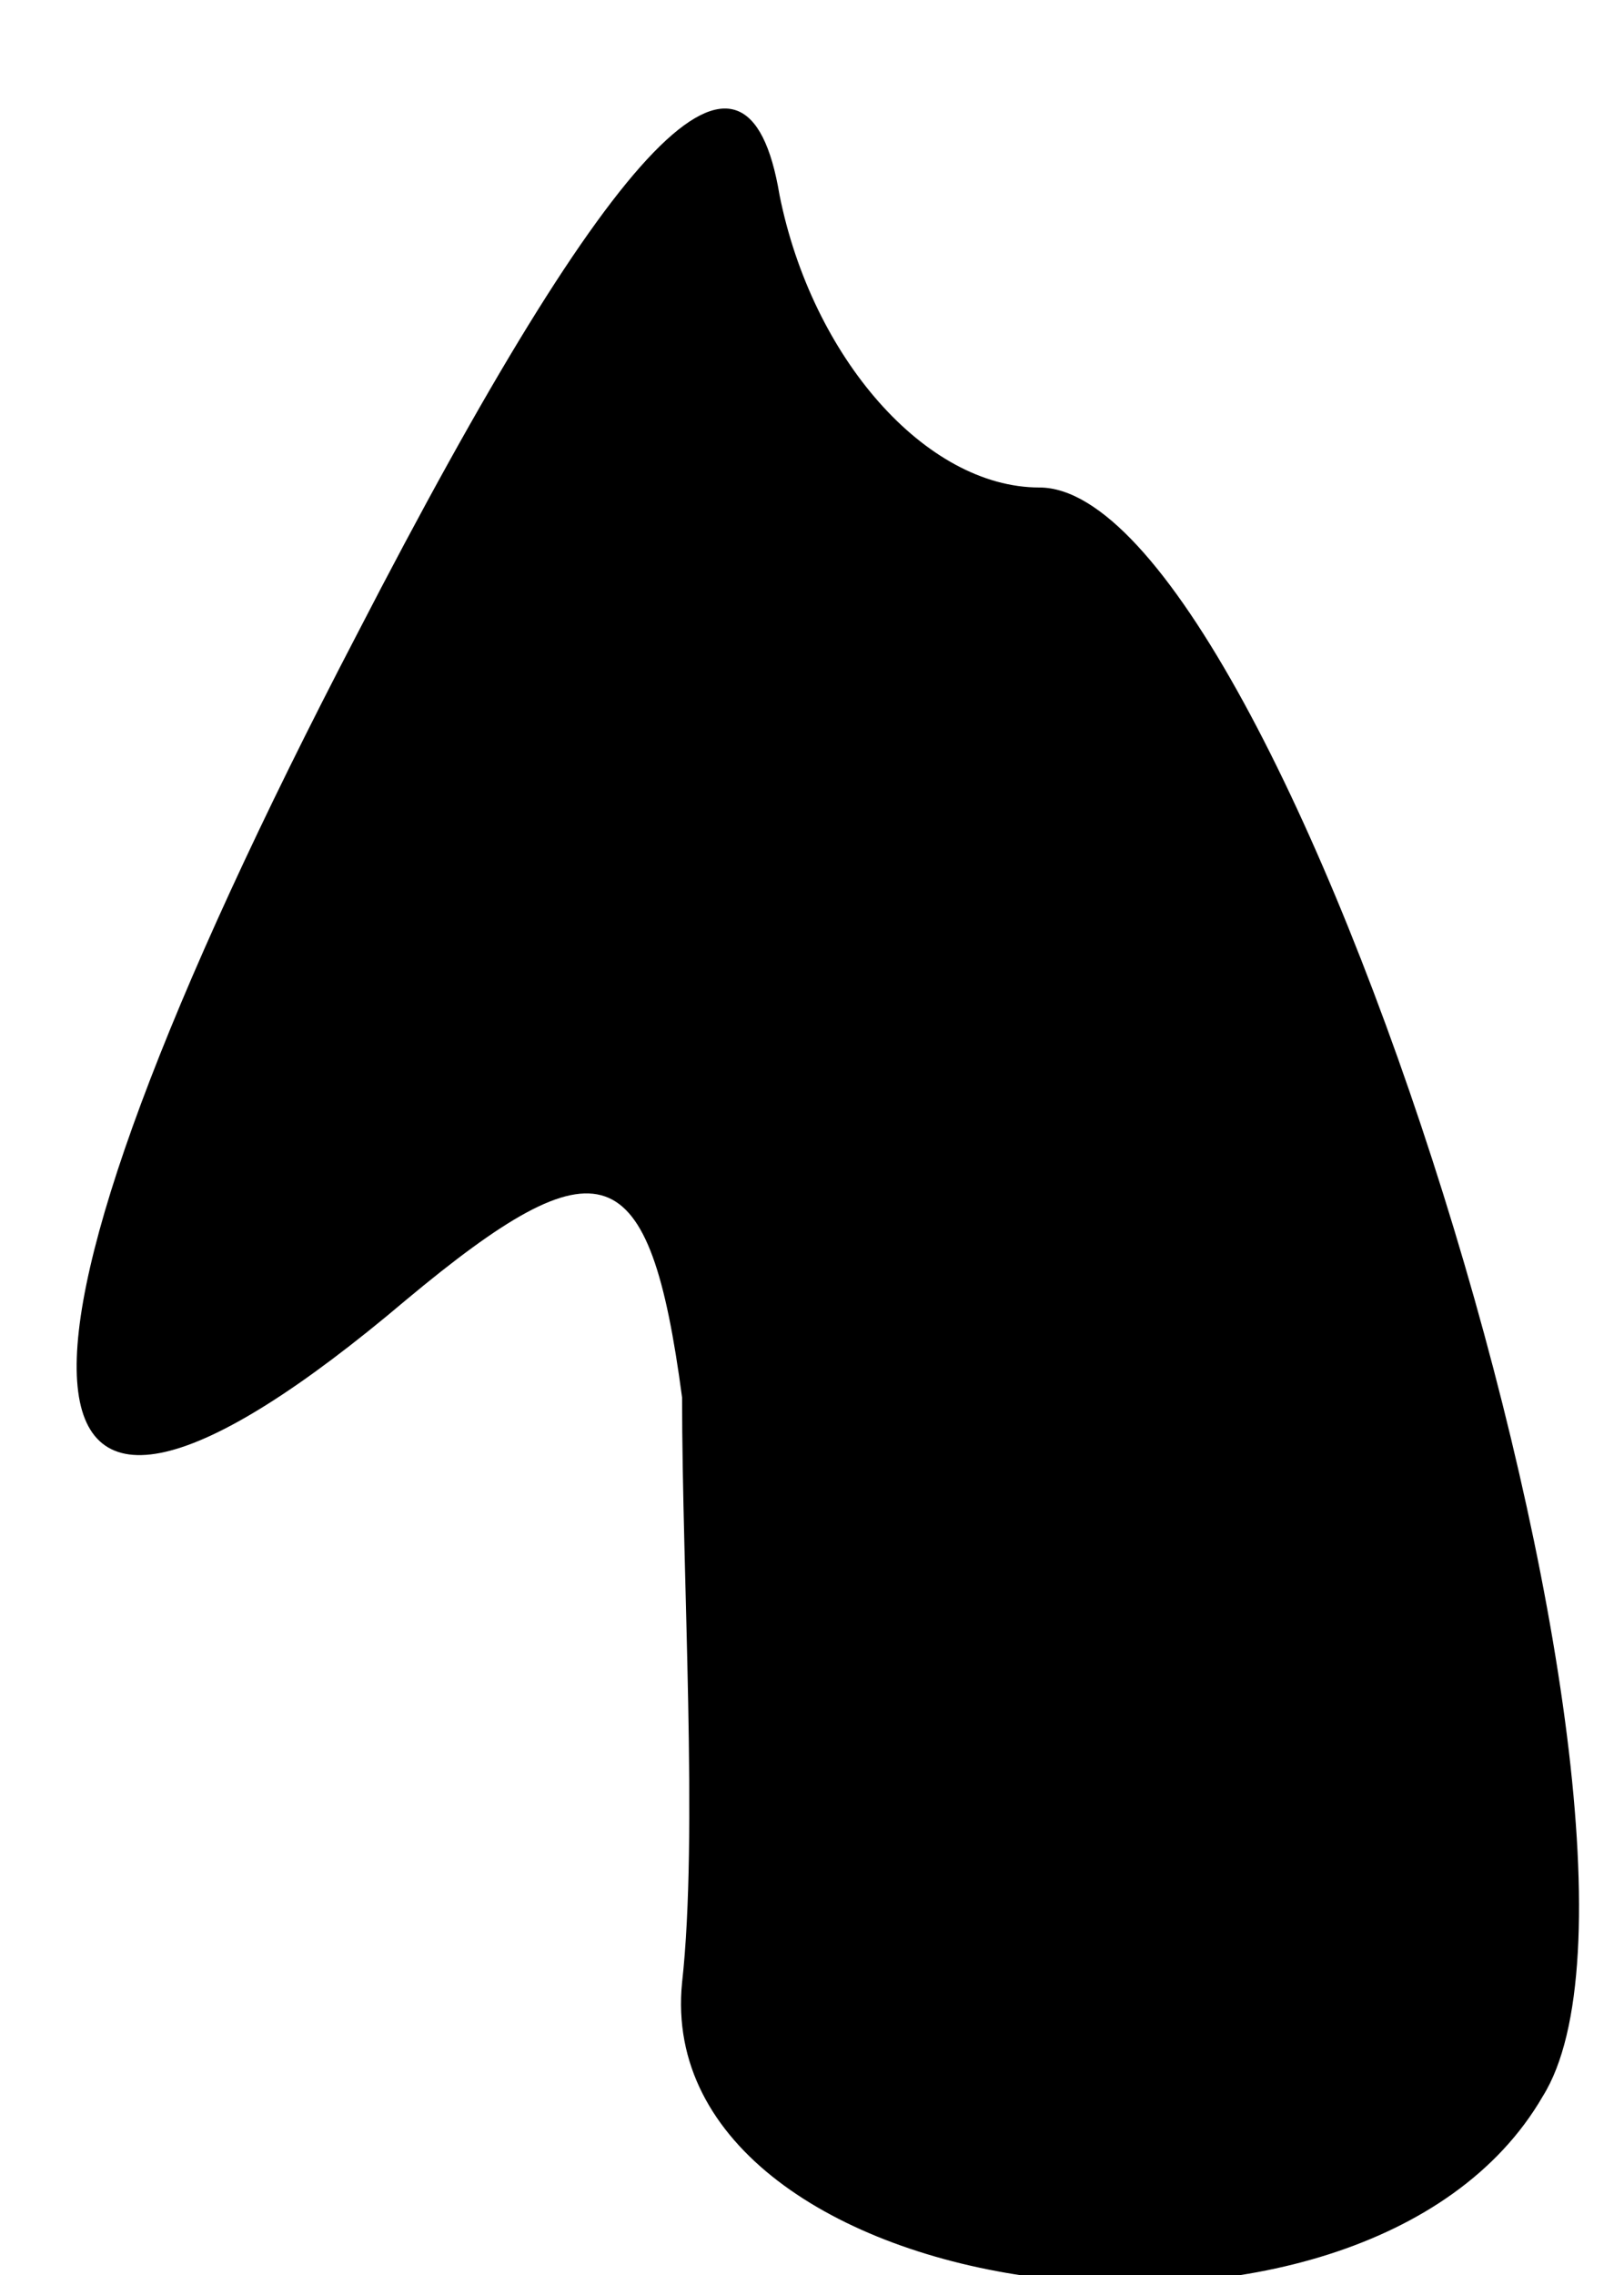 <?xml version="1.0" standalone="no"?>
<!DOCTYPE svg PUBLIC "-//W3C//DTD SVG 20010904//EN"
 "http://www.w3.org/TR/2001/REC-SVG-20010904/DTD/svg10.dtd">
<svg version="1.0" xmlns="http://www.w3.org/2000/svg"
 width="10pt" height="14pt" viewBox="0 0 10 14"
 preserveAspectRatio="xMidYMid meet">
<g transform="translate(0,14) scale(0.1,-0.1)"
fill="#000000" stroke="none">
<path fill="#000000" stroke="none" d="M22 101 c-24 -46 -23 -63 3 -41 12 10
15 9 17 -6 0 -11 1 -27 0 -36 -2 -20 42 -26 53 -7 10 16 -16 99 -31 99 -7 0
-14 8 -16 18 -2 12 -10 4 -26 -27z"/>
</g>
</svg>
